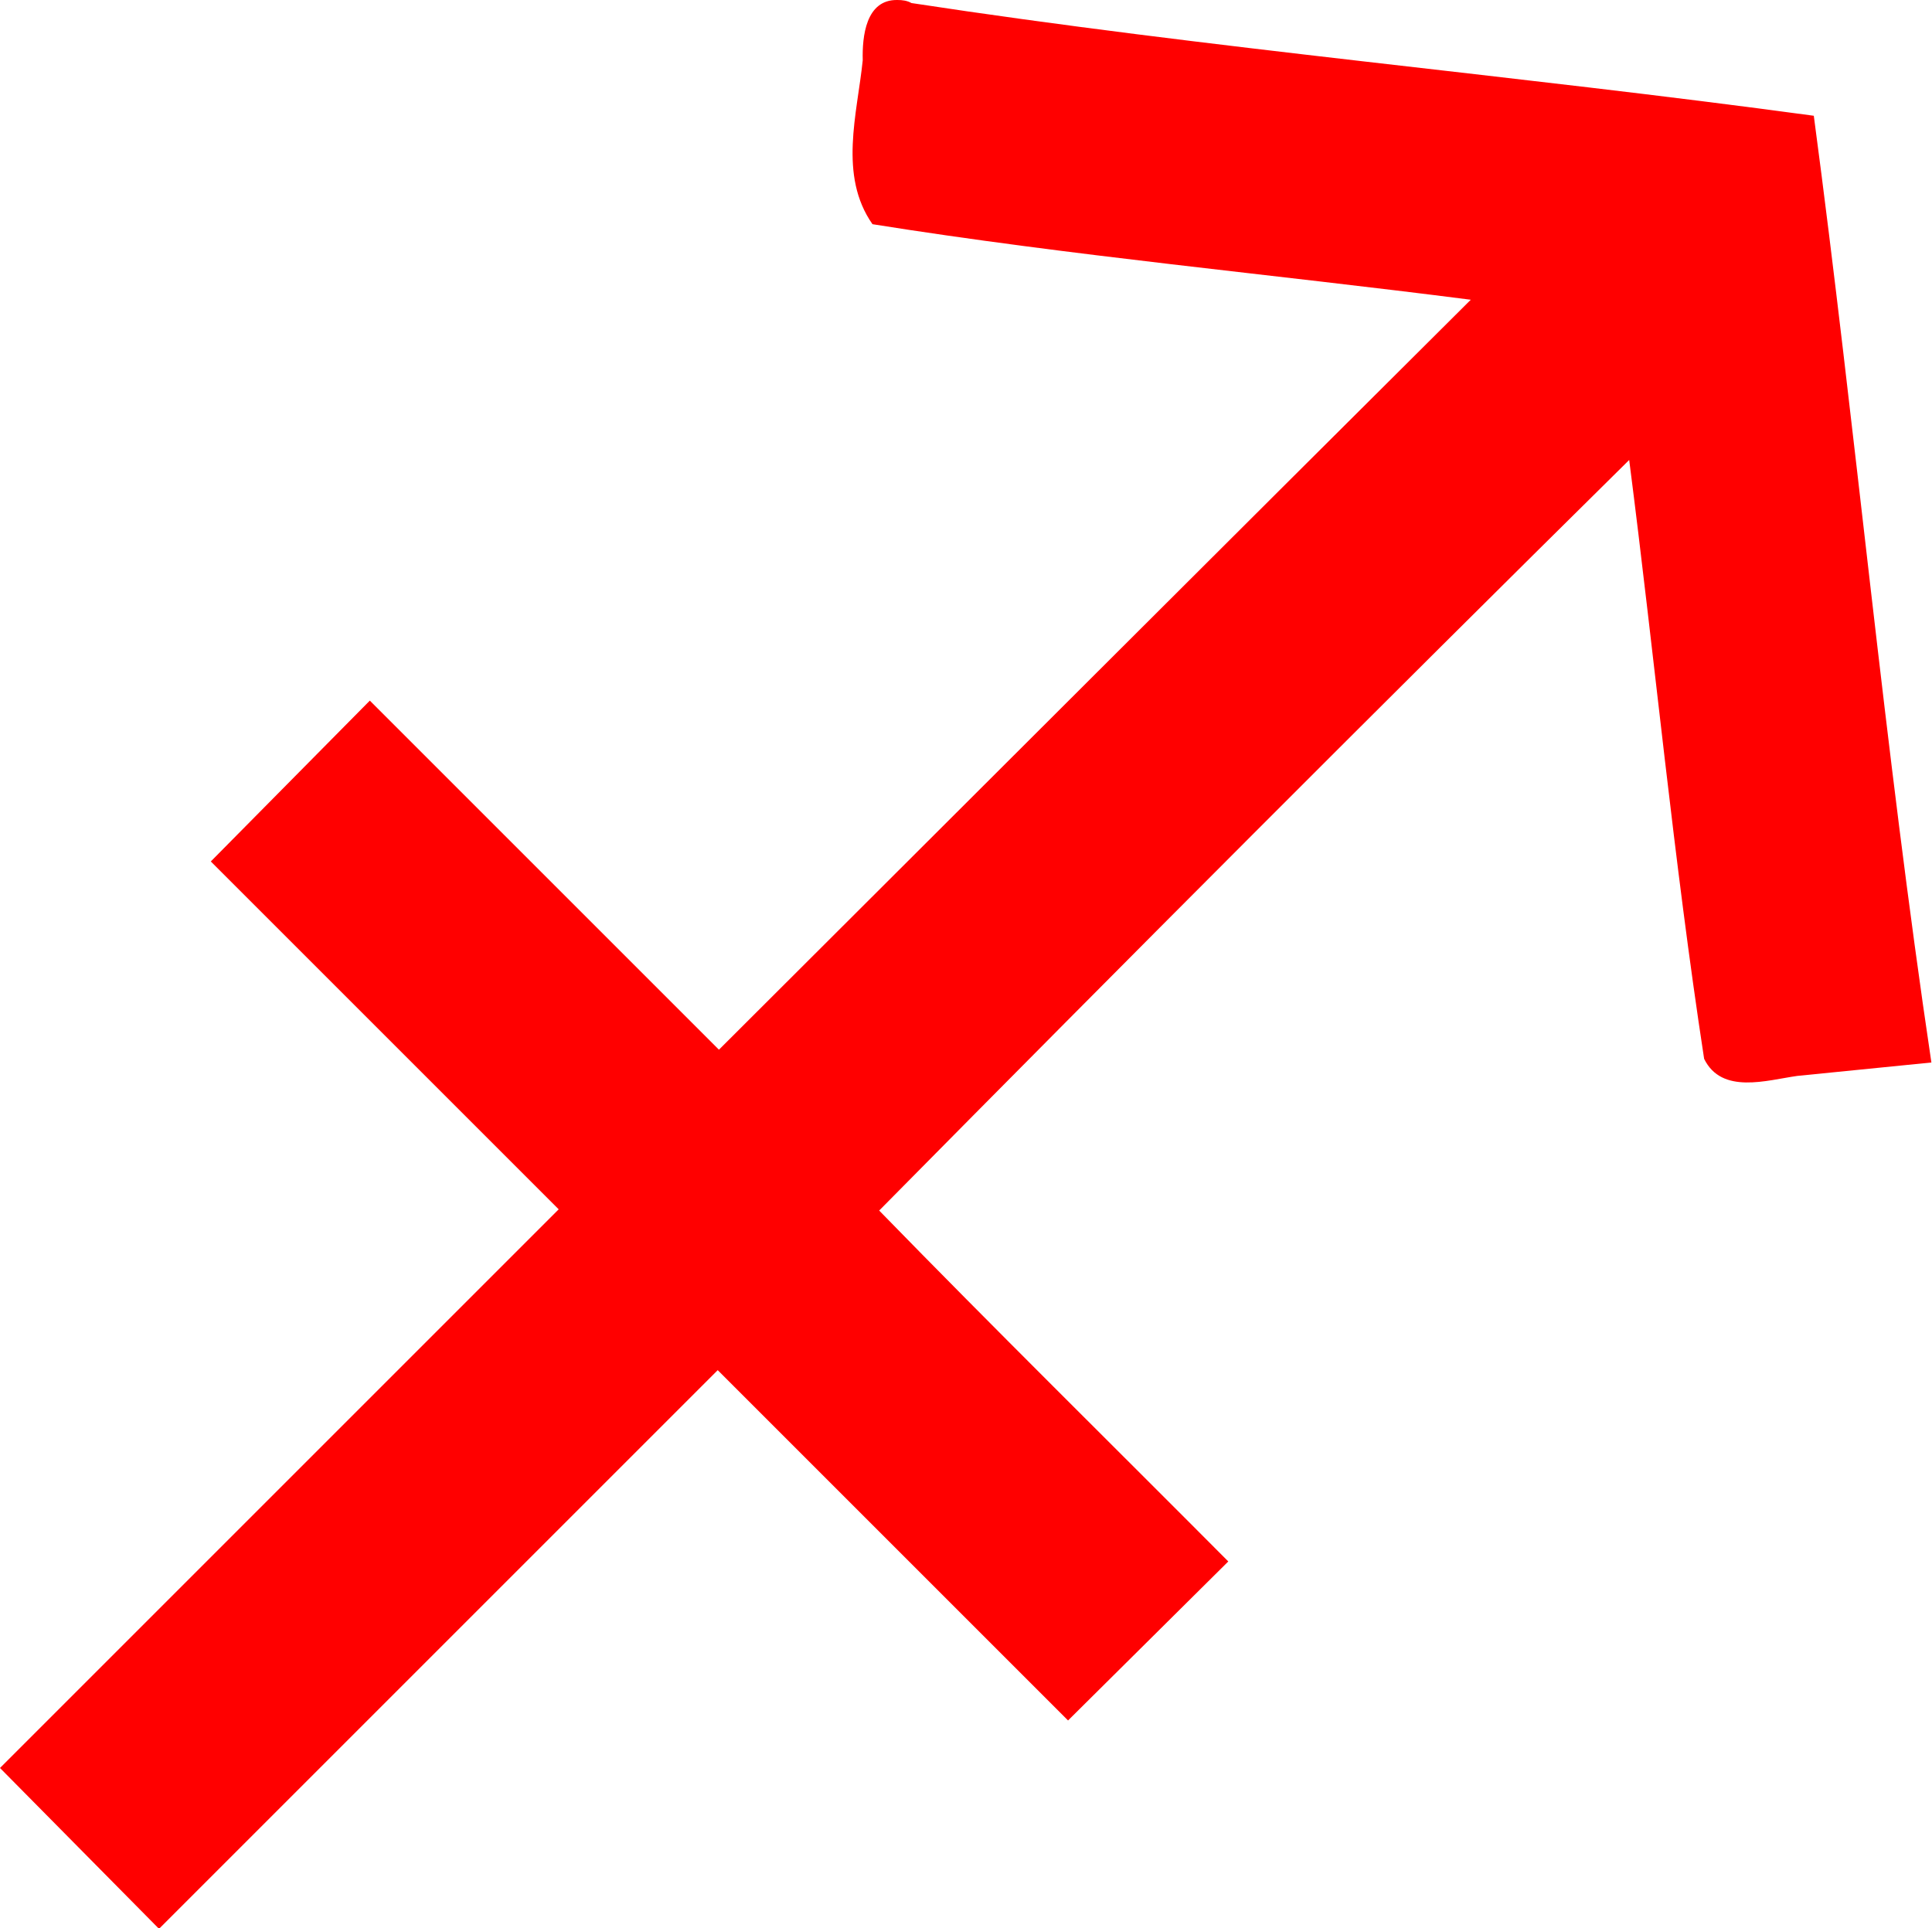 <?xml version="1.0" encoding="utf-8"?>
<!-- Generator: Adobe Illustrator 26.0.2, SVG Export Plug-In . SVG Version: 6.00 Build 0)  -->
<svg version="1.1" id="Calque_1" xmlns="http://www.w3.org/2000/svg" xmlns:xlink="http://www.w3.org/1999/xlink" x="0px" y="0px"
	 viewBox="0 0 317.1 316.5" style="enable-background:new 0 0 317.1 316.5;" xml:space="preserve">
<style type="text/css">
	.st0{fill:#FF0000;}
</style>
<g id="layer1">
	<g id="g4322">
		<path id="path4161" class="st0" d="M147.3,0c-5.2-0.1-5.8,6-5.7,9.9c-0.9,8.8-4,18.9,1.6,26.9c32.6,5.2,65.5,8.2,98.2,12.4
			c-41.2,41-82.3,82.1-123.4,123.1l-57.3-57.3c-8.7,8.8-17.4,17.6-26.1,26.4l57.1,57.1L0,290.2l26.1,26.4l91.7-91.7l57.5,57.5
			l26.3-26.1c-19.1-19.2-38.4-38.2-57.3-57.6c40.8-41.3,81.8-82.4,123.1-123.2c4.2,32.7,7.3,65.7,12.3,98.3
			c2.9,5.9,10.3,3.5,15.3,2.8l22-2.2c-7.7-51.6-12.4-103.6-19.3-155.4c-49.3-6.7-99-11-148.1-18.5C148.9,0.1,148.1,0,147.3,0
			L147.3,0z"/>
	</g>
</g>
</svg>
